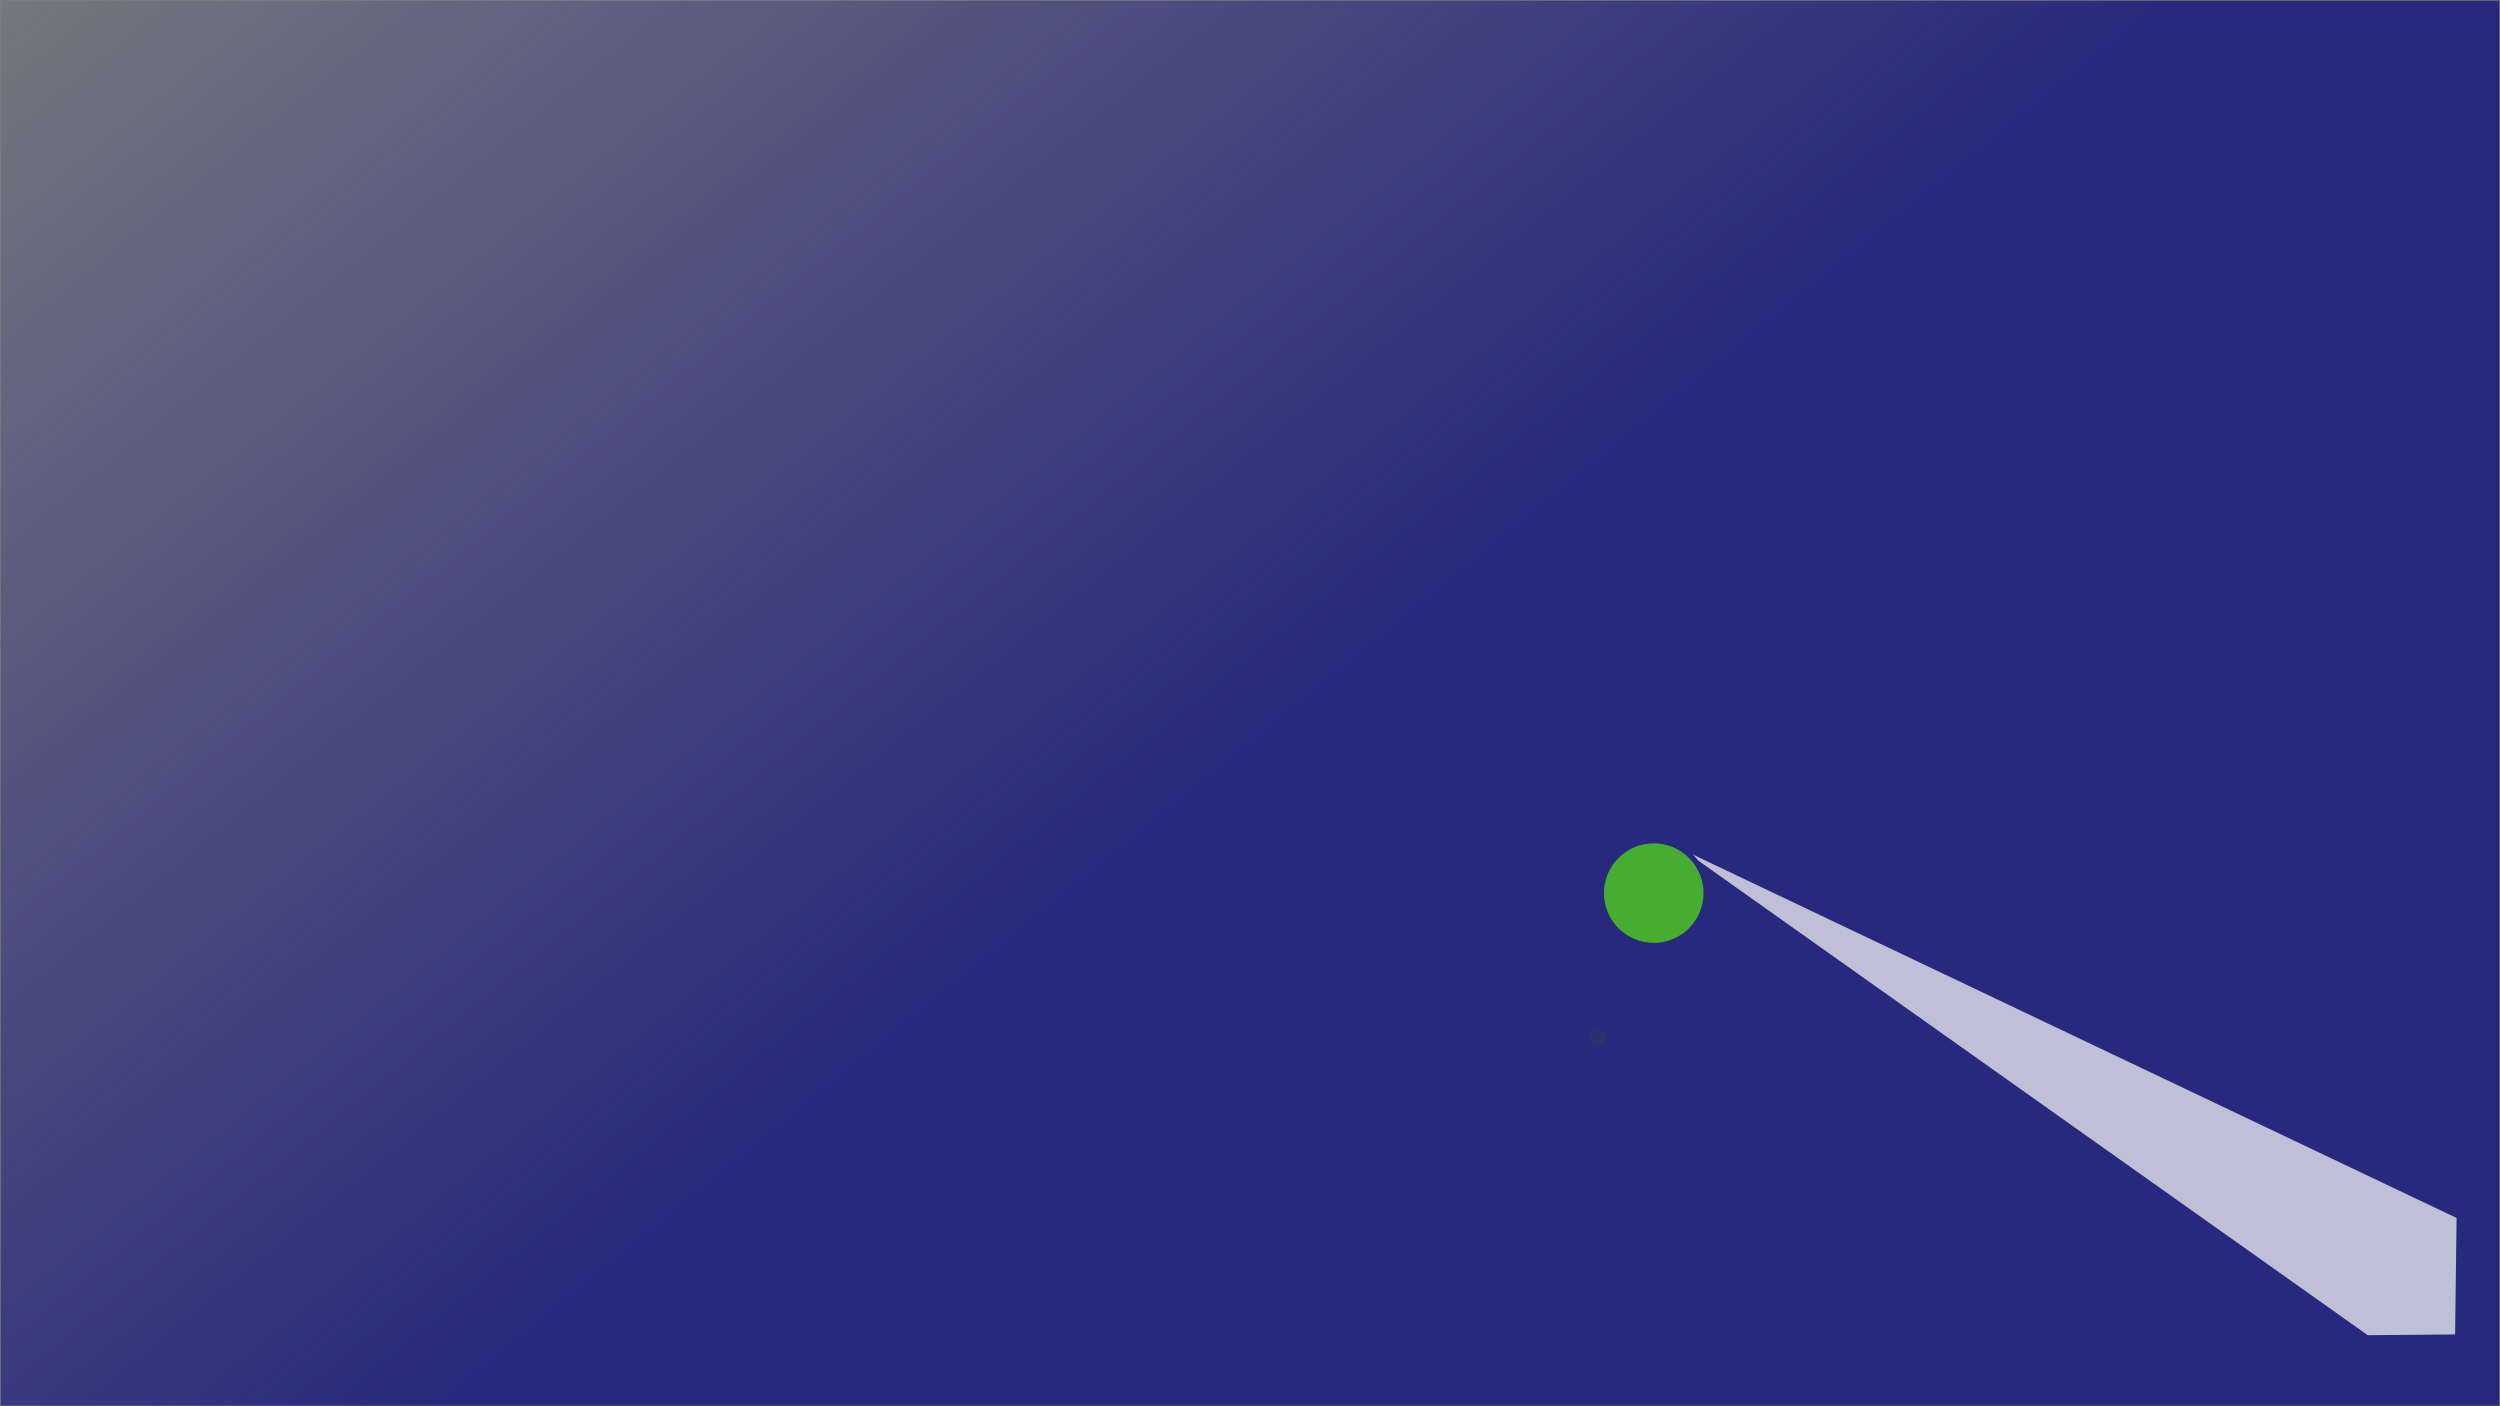 <?xml version="1.0" encoding="UTF-8" standalone="no"?>
<!-- Created with Inkscape (http://www.inkscape.org/) -->

<svg
   xmlns:dc="http://purl.org/dc/elements/1.1/"
   xmlns:cc="http://creativecommons.org/ns#"
   xmlns:rdf="http://www.w3.org/1999/02/22-rdf-syntax-ns#"
   xmlns:svg="http://www.w3.org/2000/svg"
   xmlns="http://www.w3.org/2000/svg"
   xmlns:xlink="http://www.w3.org/1999/xlink"
   xmlns:sodipodi="http://sodipodi.sourceforge.net/DTD/sodipodi-0.dtd"
   xmlns:inkscape="http://www.inkscape.org/namespaces/inkscape"
   width="508mm"
   height="285.75mm"
   viewBox="0 0 508 285.75"
   version="1.1"
   id="svg5155"
   inkscape:version="0.92.3 (2405546, 2018-03-11)"
   sodipodi:docname="bliss_logo_screen.svg"
   inkscape:export-filename="/home/linus/Documents/work/bcu/bliss_webinar/bliss/bliss_logo_screen.png"
   inkscape:export-xdpi="96.091377"
   inkscape:export-ydpi="96.091377">
  <rect x="0" y="0" width="508" height="285.75" fill="#808080" stroke="none"/>
  <defs
     id="defs5149">
    <linearGradient
       inkscape:collect="always"
       id="linearGradient5739">
      <stop
         style="stop-color:#272a7c;stop-opacity:1;"
         offset="0"
         id="stop5735" />
      <stop
         style="stop-color:#272a7c;stop-opacity:0;"
         offset="1"
         id="stop5737" />
    </linearGradient>
    <linearGradient
       inkscape:collect="always"
       id="linearGradient5167">
      <stop
         style="stop-color:#e6e6e6;stop-opacity:1;"
         offset="0"
         id="stop5163" />
      <stop
         style="stop-color:#e6e6e6;stop-opacity:0;"
         offset="1"
         id="stop5165" />
    </linearGradient>
    <linearGradient
       inkscape:collect="always"
       xlink:href="#linearGradient5167"
       id="linearGradient5169"
       x1="0.125"
       y1="11.375"
       x2="507.875"
       y2="296.875"
       gradientUnits="userSpaceOnUse" />
    <linearGradient
       inkscape:collect="always"
       xlink:href="#linearGradient5739"
       id="linearGradient5741"
       x1="204.566"
       y1="203.519"
       x2="8.454"
       y2="-37.624"
       gradientUnits="userSpaceOnUse" />
    <clipPath
       clipPathUnits="userSpaceOnUse"
       id="clipPath176">
      <path
         d="M 0,841.89 H 595.28 V 0 H 0 Z"
         id="path178"
         inkscape:connector-curvature="0" />
    </clipPath>
    <clipPath
       clipPathUnits="userSpaceOnUse"
       id="clipPath200">
      <path
         d="M 284.958,234.64 H 416.084 V 152.515 H 284.958 Z"
         id="path202"
         inkscape:connector-curvature="0" />
    </clipPath>
    <clipPath
       clipPathUnits="userSpaceOnUse"
       id="clipPath216">
      <path
         d="m 276.334,247.677 h 17.333 V 233.16 h -17.333 z"
         id="path218"
         inkscape:connector-curvature="0" />
    </clipPath>
    <clipPath
       clipPathUnits="userSpaceOnUse"
       id="clipPath232">
      <path
         d="m 254.667,247.719 h 19.5 v -26.042 h -19.5 z"
         id="path234"
         inkscape:connector-curvature="0" />
    </clipPath>
    <clipPath
       clipPathUnits="userSpaceOnUse"
       id="clipPath252">
      <path
         d="m 248.208,227.348 h 33.167 v -19 h -33.167 z"
         id="path254"
         inkscape:connector-curvature="0" />
    </clipPath>
    <clipPath
       clipPathUnits="userSpaceOnUse"
       id="clipPath184-7">
      <path
         inkscape:connector-curvature="0"
         d="m 282.299,241.515 h 22.293 v -8.079 h -22.293 z"
         id="path186-5" />
    </clipPath>
    <clipPath
       clipPathUnits="userSpaceOnUse"
       id="clipPath6036">
      <use
         x="0"
         y="0"
         xlink:href="#g6032"
         id="use6038"
         width="100%"
         height="100%" />
    </clipPath>
  </defs>
  <sodipodi:namedview
     id="base"
     pagecolor="#ffffff"
     bordercolor="#666666"
     borderopacity="1.0"
     inkscape:pageopacity="0.0"
     inkscape:pageshadow="2"
     inkscape:zoom="0.68854167"
     inkscape:cx="960"
     inkscape:cy="649.09659"
     inkscape:document-units="mm"
     inkscape:current-layer="layer1"
     showgrid="false"
     inkscape:window-width="1920"
     inkscape:window-height="1043"
     inkscape:window-x="0"
     inkscape:window-y="0"
     inkscape:window-maximized="1" />
  <g
     inkscape:label="Layer 1"
     inkscape:groupmode="layer"
     id="layer1"
     transform="translate(0,-11.25)">
    <rect
       style="fill:url(#linearGradient5741);fill-opacity:1;stroke:none;stroke-width:0.272;stroke-opacity:1;opacity:1"
       id="rect5171"
       width="507.728"
       height="285.478"
       x="0.136"
       y="11.386" />
    <g
       id="g6034"
       clip-path="url(#clipPath6036)"
       transform="matrix(3.667,0,0,3.667,-763.842,-618.151)">
      <g
         inkscape:label="Clip"
         id="g6032">
        <path
           id="path206"
           d="m 158.719,-113.094 c -7.864,-0.02 -15.771,0.292 -23.594,0.062 6.614,31.94 13.234,63.902 19.844,95.844 L 177.75,-17.125 c 8.845,-0.041 19.47,-0.731 23.906,-9.812 5.47,-12.182 1.298,-29.652 -11.719,-35.188 -6.691,-0.718 -0.016,-3.091 2.531,-4.125 8.063,-5.315 8.292,-16.257 6.5,-24.781 -0.729,-9.447 -7.697,-17.694 -16.844,-20.094 -7.717,-1.59 -15.543,-1.949 -23.406,-1.969 z m 99.188,1.188 c -1.162,-0.032 -2.317,0.023 -3.438,0.156 -4.921,2.199 -16.535,-3.426 -16.656,4.188 4.539,-0.036 9.088,0.055 13.625,0.031 7.031,-0.508 17.7,-0.634 18.656,8.594 2.753,9.84 -9.113,10.602 -15.844,9.688 -7.526,-1.146 -14.639,5.176 -11.906,12.875 0.036,9.672 10,15.361 18.812,14.406 3.786,-1.849 18.609,2.909 16.875,-4.375 -3.395,-0.016 -6.795,0.032 -10.188,-0.094 -6.811,0.005 -17.219,1.772 -19.938,-6.5 -4.575,-8.397 4.153,-13.892 11.906,-11.719 8.281,1.832 18.324,-4.201 15.062,-13.594 -0.295,-9.092 -8.833,-13.431 -16.969,-13.656 z m -43.344,0.25 c -5.426,0.118 -10.975,3.335 -10.969,9.406 2.573,20.361 6.286,40.575 9.344,60.875 h 5.312 l -1.969,-12.375 c -2.321,-15.388 -5.135,-30.735 -7.062,-46.156 -2.315,-9.177 12.588,-4.397 10.531,-10.812 -1.574,-0.652 -3.379,-0.977 -5.188,-0.938 z m 12.438,0.062 c -0.545,0.042 -1.185,0.174 -1.875,0.406 l 7.75,48.75 h 5.312 l -6.625,-41.875 c -0.274,-3.567 -0.747,-7.576 -4.562,-7.281 z m 65.5,0.625 c -4.915,2.223 -16.509,-3.392 -16.625,4.219 4.539,-0.036 9.057,0.055 13.594,0.031 7.025,-0.503 17.726,-0.658 18.688,8.562 2.74,9.83 -9.142,10.612 -15.875,9.688 -7.537,-1.175 -14.605,5.172 -11.875,12.875 9.1e-4,9.682 9.967,15.366 18.781,14.406 3.784,-1.88 18.628,2.923 16.875,-4.375 -3.387,-0.015 -6.772,0.032 -10.156,-0.094 -6.814,0.006 -17.216,1.773 -19.938,-6.5 -4.763,-8.764 4.666,-13.894 12.469,-11.688 8.367,1.822 17.835,-4.935 14.406,-14 -0.482,-10.231 -11.529,-14.143 -20.344,-13.125 z m -56.094,59.406 c -2.876,0.844 -3.01,7.538 0.312,9.531 6.099,1.328 4.159,-4.132 3.438,-8.031 -1.538,-1.408 -2.791,-1.781 -3.75,-1.5 z"
           style="fill:#e6e6e6;fill-opacity:1;fill-rule:nonzero"
           inkscape:original="M 158.71875 -113.09375 C 150.85506 -113.11365 142.94765 -112.80203 135.125 -113.03125 C 141.73933 -81.090866 148.35863 -49.128787 154.96875 -17.1875 L 177.75 -17.125 C 186.59461 -17.166395 197.22021 -17.855506 201.65625 -26.9375 C 207.12578 -39.11955 202.95379 -56.589892 189.9375 -62.125 C 183.2462 -62.843241 189.92137 -65.216082 192.46875 -66.25 C 200.53219 -71.565457 200.76069 -82.507192 198.96875 -91.03125 C 198.24012 -100.47836 191.27196 -108.72522 182.125 -111.125 C 174.40762 -112.71528 166.58244 -113.07385 158.71875 -113.09375 z M 257.90625 -111.90625 C 256.74395 -111.93836 255.58973 -111.88338 254.46875 -111.75 C 249.54738 -109.55115 237.934 -115.17573 237.8125 -107.5625 C 242.35162 -107.5988 246.90035 -107.50735 251.4375 -107.53125 C 258.46856 -108.0389 269.13762 -108.16484 270.09375 -98.9375 C 272.84642 -89.097631 260.98089 -88.33537 254.25 -89.25 C 246.72444 -90.396382 239.61079 -84.074492 242.34375 -76.375 C 242.3796 -66.702691 252.34423 -61.013514 261.15625 -61.96875 C 264.94197 -63.817331 279.76533 -59.059754 278.03125 -66.34375 C 274.63624 -66.35934 271.23661 -66.312072 267.84375 -66.4375 C 261.03318 -66.432631 250.62456 -64.665818 247.90625 -72.9375 C 243.33114 -81.334167 252.05895 -86.829317 259.8125 -84.65625 C 268.09385 -82.823825 278.1367 -88.857638 274.875 -98.25 C 274.57989 -107.342 266.04238 -111.68146 257.90625 -111.90625 z M 214.5625 -111.65625 C 209.13629 -111.53859 203.58775 -108.32122 203.59375 -102.25 C 206.16709 -81.889028 209.87969 -61.675433 212.9375 -41.375 L 218.25 -41.375 L 216.28125 -53.75 C 213.9604 -69.137853 211.14661 -84.485119 209.21875 -99.90625 C 206.90375 -109.0836 221.80677 -104.30305 219.75 -110.71875 C 218.17564 -111.37078 216.37124 -111.69547 214.5625 -111.65625 z M 227 -111.59375 C 226.45494 -111.55161 225.81539 -111.41977 225.125 -111.1875 L 232.875 -62.4375 L 238.1875 -62.4375 L 231.5625 -104.3125 C 231.28881 -107.87974 230.8154 -111.88875 227 -111.59375 z M 292.5 -110.96875 C 287.58461 -108.7457 275.99133 -114.36113 275.875 -106.75 C 280.41408 -106.7862 284.93164 -106.69485 289.46875 -106.71875 C 296.49341 -107.22164 307.19457 -107.37672 308.15625 -98.15625 C 310.89658 -88.326667 299.01388 -87.544569 292.28125 -88.46875 C 284.74391 -89.643497 277.67615 -83.296618 280.40625 -75.59375 C 280.40716 -65.911668 290.37353 -60.228218 299.1875 -61.1875 C 302.97164 -63.067303 317.81537 -58.264901 316.0625 -65.5625 C 312.67582 -65.57798 309.29078 -65.530982 305.90625 -65.65625 C 299.09241 -65.649854 288.69034 -63.883301 285.96875 -72.15625 C 281.20618 -80.919819 290.63453 -86.050217 298.4375 -83.84375 C 306.80452 -82.021457 316.27279 -88.778971 312.84375 -97.84375 C 312.36172 -108.07521 301.31472 -111.98712 292.5 -110.96875 z M 236.40625 -51.5625 C 233.53028 -50.718616 233.39596 -44.02464 236.71875 -42.03125 C 242.81805 -40.703465 240.87809 -46.163084 240.15625 -50.0625 C 238.6186 -51.470739 237.36491 -51.843795 236.40625 -51.5625 z "
           inkscape:radius="0"
           sodipodi:type="inkscape:offset"
           transform="matrix(0.331,0,0,-0.331,240.043,208.797)" />
        <path
           sodipodi:nodetypes="cccccccccccsccccccscccscccccccccccsccccccsscccccsccccccccscccccccsscccccccccccccscccccccccccccccccccccccccccccccccccccccccscccccssccccccscccccccscccccssccccccccccsccsccccccscsccccccccccccccccccsscccscccccsccccscccccssccccccsccccccccccccccccccccccccccsccccccsscccsccccccsccccscccccssccccccsccccssccccssssccsssccccsscc"
           id="path3703"
           inkscape:connector-curvature="0"
           d="m 284.2,246.694 0.124,-0.599 0.889,-4.32 c 0.082,-0.324 0.168,-0.807 0.258,-1.189 l 0.892,-4.314 4.523,-21.865 0.072,-0.393 h 0.403 c 2.68,-0.005 5.361,-0.031 8.041,-0.031 l -0.047,-0.003 c 3.029,0.052 5.259,0.556 6.584,1.819 1.376,1.283 2.093,3.15 2.093,5.429 0,0.829 -0.056,1.62 -0.176,2.367 v 0.01 c -0.274,1.61 -0.967,3.048 -2.057,4.289 -0.753,0.86 -1.683,1.501 -2.749,1.943 1.034,0.456 1.851,1.053 2.418,1.819 0.003,0.004 0.007,0.007 0.01,0.01 0.836,1.068 1.22,2.563 1.22,4.434 0,0.891 -0.093,1.848 -0.269,2.873 -5.3e-4,0.004 5.3e-4,0.007 0,0.01 -0.449,2.859 -1.763,4.986 -3.907,6.212 -2.134,1.206 -5.193,1.499 -8.899,1.499 h -8.816 -0.61 z m 40.556,-0.424 c -0.842,0 -1.964,-0.034 -3.39,-0.114 -1.411,-0.061 -2.336,-0.125 -2.853,-0.217 l -0.475,-0.093 0.072,-0.475 0.165,-1.054 0.072,-0.424 h 0.424 6.449 c 1.206,0 2.09,-0.171 2.635,-0.455 0.512,-0.272 0.872,-0.841 1.034,-1.86 l 0.124,-0.785 c 0.114,-0.722 -0.02,-1.123 -0.362,-1.426 h -0.01 v -0.01 c -0.335,-0.314 -0.981,-0.527 -2.005,-0.527 h -2.181 c -1.637,0 -2.903,-0.3 -3.772,-0.992 -0.904,-0.721 -1.189,-1.945 -0.951,-3.452 v -0.01 l 0.134,-0.816 c 0.251,-1.587 0.927,-2.814 2.026,-3.586 1.12,-0.791 2.66,-1.147 4.599,-1.147 0.858,0 1.878,0.033 3.059,0.114 0.004,2.2e-4 0.006,-2.3e-4 0.01,0 1.186,0.061 2.102,0.142 2.76,0.248 l 0.496,0.083 -0.083,0.486 -0.176,1.085 -0.062,0.424 h -0.424 -6.056 c -1.166,0 -2.025,0.2 -2.584,0.548 -0.004,0.002 -0.007,0.008 -0.01,0.01 -0.503,0.333 -0.848,0.916 -1.003,1.891 l -0.114,0.692 v 0.01 c -0.071,0.45 -0.053,0.794 0.01,1.034 0.063,0.24 0.156,0.372 0.31,0.475 0.403,0.236 1.164,0.403 2.274,0.403 h 2.212 c 1.505,0 2.715,0.357 3.535,1.158 v 0.01 c 0.002,0.001 0.009,-0.001 0.01,0 0.845,0.787 1.144,1.957 0.93,3.307 l -0.165,1.023 c -0.256,1.615 -0.996,2.849 -2.201,3.514 v -0.01 c -1.147,0.644 -2.635,0.941 -4.465,0.941 z m -13.911,-0.145 c -1.427,0 -2.57,-0.432 -3.225,-1.354 v -0.01 -0.01 c -0.646,-0.977 -0.722,-2.421 -0.413,-4.372 l 2.842,-17.952 0.072,-0.424 h 0.424 1.747 0.589 l -0.093,0.579 -2.811,17.766 c -0.156,0.98 -0.181,1.725 -0.103,2.17 0.082,0.468 0.232,0.704 0.403,0.827 0.209,0.151 0.562,0.276 1.065,0.331 l 0.01,0.01 1.716,0.207 0.506,0.062 -0.072,0.517 -0.207,1.24 -0.062,0.413 h -0.424 -1.964 z m 3.152,-0.031 0.093,-0.579 2.563,-16.133 0.062,-0.413 h 0.424 1.757 0.579 l -0.093,0.568 -2.553,16.133 -0.062,0.424 h -0.424 -1.767 z m 23.347,-0.072 c -0.843,0 -1.982,-0.055 -3.4,-0.134 v 0.01 c -1.411,-0.061 -2.327,-0.135 -2.842,-0.227 l -0.475,-0.083 0.072,-0.486 0.165,-1.054 0.062,-0.424 h 0.424 6.449 c 1.201,0 2.09,-0.174 2.635,-0.455 0.002,-0.001 0.008,0.001 0.01,0 0.511,-0.275 0.863,-0.825 1.023,-1.84 l 0.124,-0.785 c 0.114,-0.722 -0.02,-1.134 -0.362,-1.437 -0.337,-0.316 -0.993,-0.537 -2.015,-0.537 h -2.181 c -1.635,0 -2.902,-0.299 -3.772,-0.992 -0.907,-0.723 -1.179,-1.957 -0.941,-3.462 l 0.124,-0.806 c 0.25,-1.581 0.922,-2.823 2.015,-3.597 v -0.01 c 0.002,-0.001 0.008,0.001 0.01,0 1.119,-0.788 2.664,-1.147 4.599,-1.147 0.864,0 1.885,0.043 3.07,0.124 1.19,0.061 2.096,0.141 2.76,0.248 l 0.486,0.072 -0.072,0.496 -0.176,1.085 -0.062,0.424 h -0.424 -6.056 c -1.173,0 -2.025,0.207 -2.584,0.558 -0.509,0.331 -0.857,0.919 -1.013,1.902 l -0.114,0.692 c -0.071,0.448 -0.054,0.794 0.01,1.034 0.065,0.24 0.166,0.371 0.32,0.475 0.4,0.234 1.162,0.393 2.274,0.393 h 2.212 c 1.507,0 2.716,0.369 3.535,1.168 0.003,0.003 0.007,0.007 0.01,0.01 0.843,0.785 1.144,1.947 0.93,3.297 v 0.01 l -0.165,1.023 c -5.3e-4,0.003 5.2e-4,0.007 0,0.01 -0.257,1.61 -0.998,2.84 -2.201,3.504 -1.147,0.644 -2.635,0.941 -4.465,0.941 z m -51.924,-0.32 h 8.206 c 3.648,3e-5 6.582,-0.34 8.413,-1.375 1.876,-1.072 3.007,-2.857 3.421,-5.509 0.168,-0.981 0.248,-1.889 0.248,-2.718 0,-1.742 -0.361,-3.007 -1.013,-3.834 l -0.01,-0.01 c -0.632,-0.86 -1.709,-1.523 -3.307,-1.964 l 0.031,-0.961 c 1.517,-0.325 2.7,-1.027 3.638,-2.098 0.979,-1.115 1.586,-2.359 1.829,-3.793 0.11,-0.69 0.165,-1.432 0.165,-2.212 0,-2.088 -0.585,-3.608 -1.736,-4.682 -1.07,-1.02 -3.205,-1.571 -6.398,-1.571 h -0.496 l -6.635,0.031 -5.354,25.859 -0.01,0.062 -0.021,0.052 -0.062,0.124 0.041,0.01 -0.093,0.434 -0.858,4.155 z m 39.336,-0.424 c 1.721,0 3.042,-0.28 3.979,-0.806 h 0.01 c 0.916,-0.505 1.471,-1.39 1.695,-2.801 l 0.165,-1.023 c 0.182,-1.145 -0.039,-1.894 -0.63,-2.439 h -0.01 v -0.01 c -0.575,-0.566 -1.497,-0.878 -2.853,-0.878 h -2.212 c -1.217,0 -2.142,-0.154 -2.811,-0.558 l -0.01,-0.01 h -0.01 c -0.357,-0.24 -0.6,-0.616 -0.713,-1.044 -0.113,-0.427 -0.106,-0.907 -0.021,-1.447 l 0.103,-0.692 v -0.01 c 0.183,-1.157 0.651,-2.056 1.447,-2.573 h 0.01 c 0.787,-0.495 1.833,-0.713 3.121,-0.713 h 5.633 l 0.021,-0.145 c -0.577,-0.075 -1.218,-0.147 -2.17,-0.196 h -0.01 c -1.168,-0.08 -2.164,-0.114 -2.997,-0.114 -1.815,0 -3.151,0.339 -4.031,0.961 -0.854,0.6 -1.391,1.534 -1.612,2.935 v 0.01 l -0.134,0.816 c -0.209,1.319 0.025,2.072 0.589,2.522 0.602,0.479 1.642,0.775 3.152,0.775 h 2.181 c 1.15,0 2.062,0.218 2.677,0.785 0.003,0.003 0.007,0.007 0.01,0.01 0.606,0.545 0.819,1.388 0.672,2.315 l -0.124,0.785 c -0.19,1.2 -0.696,2.129 -1.55,2.584 h -0.01 c -0.775,0.403 -1.795,0.568 -3.09,0.568 h -6.025 l -0.021,0.114 c 0.477,0.059 1.086,0.116 2.232,0.165 h 0.01 c 1.414,0.079 2.525,0.114 3.338,0.114 z m -13.911,-0.145 h 1.54 l 0.052,-0.31 -1.199,-0.155 h -0.01 c -0.605,-0.067 -1.124,-0.224 -1.53,-0.517 -0.446,-0.32 -0.697,-0.846 -0.806,-1.468 -0.113,-0.644 -0.061,-1.454 0.103,-2.491 l 2.718,-17.198 h -0.744 l -2.78,17.539 c -0.29,1.832 -0.142,3.058 0.248,3.659 0.003,0.004 0.007,0.006 0.01,0.01 0.436,0.605 1.169,0.93 2.398,0.93 z m 4.32,-0.031 h 0.744 l 2.398,-15.141 h -0.744 z m 22.18,-0.072 c 1.721,0 3.042,-0.29 3.979,-0.816 0.916,-0.505 1.482,-1.39 1.705,-2.801 l 0.165,-1.034 c 0.182,-1.146 -0.037,-1.872 -0.63,-2.418 l -0.01,-0.01 h -0.01 c -0.576,-0.568 -1.489,-0.899 -2.842,-0.899 h -2.212 c -1.215,0 -2.139,-0.142 -2.811,-0.548 l -0.01,-0.01 h -0.01 c -0.356,-0.24 -0.608,-0.616 -0.723,-1.044 -0.115,-0.427 -0.116,-0.906 -0.031,-1.447 v -0.01 l 0.124,-0.682 c 5.3e-4,-0.003 -5.3e-4,-0.007 0,-0.01 0.184,-1.152 0.654,-2.058 1.447,-2.573 h 0.01 c 0.787,-0.495 1.823,-0.713 3.111,-0.713 h 5.622 l 0.031,-0.145 c -0.574,-0.072 -1.206,-0.147 -2.16,-0.196 h -0.01 c -1.17,-0.08 -2.178,-0.124 -3.008,-0.124 -1.815,0 -3.151,0.35 -4.031,0.972 -0.85,0.597 -1.39,1.54 -1.612,2.935 v 0.01 l -0.124,0.806 c -0.209,1.321 0.018,2.085 0.579,2.532 0.6,0.478 1.64,0.775 3.152,0.775 h 2.181 c 1.155,0 2.064,0.228 2.677,0.796 v 0.01 c 0.61,0.545 0.829,1.386 0.682,2.315 l -0.124,0.785 c -0.19,1.2 -0.689,2.11 -1.54,2.563 h -0.01 c -0.775,0.403 -1.805,0.568 -3.101,0.568 h -6.015 l -0.021,0.114 c 0.475,0.059 1.077,0.126 2.222,0.176 h 0.01 c 1.415,0.08 2.539,0.124 3.349,0.124 z M 317.914,226.272 c -0.244,0 -0.519,-0.094 -0.692,-0.3 -0.174,-0.207 -0.21,-0.496 -0.176,-0.723 v -0.01 l 0.341,-2.139 c 0.037,-0.232 0.136,-0.473 0.331,-0.641 0.195,-0.167 0.458,-0.238 0.692,-0.238 h 1.168 c 0.227,0 0.518,0.089 0.682,0.32 0.164,0.231 0.169,0.493 0.134,0.713 l -0.341,2.15 c -0.035,0.219 -0.113,0.435 -0.289,0.61 -0.177,0.174 -0.434,0.258 -0.661,0.258 z m 0.134,-0.992 h 1.013 c 0.003,-0.008 0.003,0.012 0.01,-0.031 l 0.32,-2.036 h -0.982 c -0.069,0 -0.06,0.016 -0.041,0 0.018,-0.016 0.011,-0.03 0,0.041 z"
           style="color:#000000;font-style:normal;font-variant:normal;font-weight:normal;font-stretch:normal;font-size:medium;line-height:normal;font-family:Sans;-inkscape-font-specification:Sans;text-indent:0;text-align:start;text-decoration:none;text-decoration-line:none;letter-spacing:normal;word-spacing:normal;text-transform:none;writing-mode:lr-tb;direction:ltr;baseline-shift:baseline;text-anchor:start;display:inline;overflow:visible;visibility:visible;fill:#e6e6e6;fill-opacity:1;fill-rule:nonzero;stroke:none;stroke-width:0;marker:none;enable-background:accumulate" />
        <path
           sodipodi:nodetypes="cccccccccccsccccsc"
           inkscape:connector-curvature="0"
           id="path170-3"
           d="m 297.086,227.85 c -1.909,0.018 -3.257,1.621 -4.266,3.053 -1.417,1.538 -3.173,2.717 -4.742,4.093 -0.68,0.729 -1.893,1.207 -2.074,2.252 0.516,1.248 -0.653,1.979 -1.389,2.766 -1.84,1.899 -3.824,3.691 -5.381,5.839 -0.496,0.554 -0.74,1.761 0.304,1.708 0.323,0.304 0.565,0.306 0.474,0.821 0.958,-0.328 1.738,-1.074 2.55,-1.675 2.061,-1.695 3.75,-3.799 5.839,-5.458 1.764,-1.351 3.971,-1.839 5.955,-2.748 0.729,-0.411 1.389,-0.948 1.928,-1.583 0.656,-0.774 1.132,-1.694 1.328,-2.709 0.376,-1.233 0.262,-2.697 1.019,-3.747 1.069,-0.283 2.187,-0.467 3.258,-0.703 -0.897,-0.143 -1.793,-0.285 -2.679,-0.488 -0.027,-0.41 -0.243,-0.721 -0.547,-0.946 -0.442,-0.327 -1.071,-0.473 -1.578,-0.476 z"
           style="fill:#46ac32;fill-opacity:1;fill-rule:nonzero;stroke:#272a7c;stroke-width:0.291;stroke-miterlimit:4;stroke-dasharray:none;stroke-opacity:1" />
        <g
           transform="matrix(0.331,0,0,-0.331,206.705,296.109)"
           id="g172">
          <g
             clip-path="url(#clipPath176)"
             id="g174">
            <g
               id="g196">
              <g
                 id="g198" />
              <g
                 id="g204">
                <g
                   style="opacity:0.7"
                   id="g206"
                   clip-path="url(#clipPath200)">
                  <g
                     id="g208"
                     transform="translate(284.959,234.64)">
                    <path
                       sodipodi:nodetypes="ccccc"
                       inkscape:connector-curvature="0"
                       id="path210"
                       style="fill:#ffffff;fill-opacity:1;fill-rule:nonzero;stroke:none"
                       d="M 1.697,-0.919 116.25,-82.125 130.875,-82 l 0.25,19.5 z" />
                  </g>
                </g>
              </g>
            </g>
            <g
               id="g212">
              <g
                 id="g214" />
              <g
                 id="g220">
                <g
                   style="opacity:0.5"
                   id="g222"
                   clip-path="url(#clipPath216)">
                  <g
                     id="g224"
                     transform="translate(293.668,245.848)" />
                </g>
              </g>
            </g>
            <g
               transform="matrix(1.048,0,0,1,-13.146,0)"
               id="g228">
              <g
                 id="g230" />
              <g
                 id="g236">
                <g
                   style="opacity:0.5"
                   id="g238"
                   clip-path="url(#clipPath232)">
                  <g
                     id="g240"
                     transform="translate(274.166,221.677)">
                    <path
                       sodipodi:nodetypes="ccccc"
                       inkscape:connector-curvature="0"
                       id="path242"
                       style="fill:#272a7c;fill-opacity:1;fill-rule:nonzero;stroke:none"
                       d="M -0.354,0.707 -19.5,18.083 l 1.667,7.875 9.25,0.084 z" />
                  </g>
                </g>
              </g>
            </g>
            <g
               transform="translate(273.687,202.39)"
               id="g244">
              <path
                 inkscape:connector-curvature="0"
                 id="path246"
                 style="fill:#283172;fill-opacity:1;fill-rule:nonzero;stroke:none"
                 d="m 0,0 c 0,-0.76 -0.615,-1.375 -1.375,-1.375 -0.76,0 -1.375,0.615 -1.375,1.375 0,0.76 0.615,1.375 1.375,1.375 C -0.615,1.375 0,0.76 0,0" />
            </g>
            <g
               style="fill:#0000ff"
               transform="matrix(1.024,0,0,1,-6.752,0)"
               id="g248">
              <g
                 style="fill:#0000ff"
                 id="g250" />
              <g
                 style="fill:#0000ff"
                 id="g256">
                <g
                   style="opacity:0.8;fill:#0000ff"
                   id="g258"
                   clip-path="url(#clipPath252)">
                  <g
                     style="fill:#0000ff"
                     id="g260"
                     transform="translate(281.375,217.057)">
                    <path
                       sodipodi:nodetypes="cccc"
                       inkscape:connector-curvature="0"
                       id="path262"
                       style="fill:#272a7c;fill-opacity:1;fill-rule:nonzero;stroke:none"
                       d="M -0.849,0.636 -33.167,-8.709 l 3.917,19 z" />
                  </g>
                </g>
              </g>
            </g>
            <g
               transform="translate(294.517,226.111)"
               id="g268" />
            <g
               transform="translate(352.859,370.326)"
               id="g312" />
            <g
               style="fill:#0000ff"
               id="g180"
               transform="matrix(1.044,0,0,1,-13.602,0.362)">
              <g
                 style="fill:#0000ff"
                 id="g182" />
              <g
                 style="fill:#0000ff"
                 transform="rotate(2.252,293.445,237.475)"
                 id="g188">
                <g
                   style="opacity:0.8;fill:#0000ff"
                   id="g190"
                   clip-path="url(#clipPath184-7)">
                  <g
                     style="fill:#0000ff"
                     id="g192"
                     transform="translate(282.299,235.185)">
                    <path
                       sodipodi:nodetypes="ccccc"
                       inkscape:connector-curvature="0"
                       id="path194"
                       style="fill:#272a7c;fill-opacity:1;fill-rule:nonzero;stroke:none"
                       d="M -0.133,0.076 18.207,6.329 c 0,0 1.421,-1.484 2.543,-3.662 1.269,-2.463 1.542,-4.417 1.542,-4.417 z" />
                  </g>
                </g>
              </g>
            </g>
            <g
               style="stroke:#ffffff;stroke-width:0.88;stroke-miterlimit:4;stroke-dasharray:none;stroke-opacity:1"
               transform="translate(290.453,227.911)"
               id="g272">
              <path
                 sodipodi:nodetypes="cssssc"
                 inkscape:connector-curvature="0"
                 id="path274"
                 style="fill:#46ac32;fill-opacity:1;fill-rule:nonzero;stroke:#272a7c;stroke-width:0.88;stroke-miterlimit:4;stroke-dasharray:none;stroke-opacity:1"
                 d="m 0,-1.388 c 0,-4.846 -3.93,-8.775 -8.775,-8.775 -4.846,0 -8.776,3.929 -8.776,8.775 0,4.847 3.93,8.775 8.776,8.775 2.81,0 5.312,-1.321 6.919,-3.377 C -0.693,2.521 0,0.648 0,-1.388" />
            </g>
          </g>
        </g>
        <path
           sodipodi:nodetypes="ccccc"
           inkscape:connector-curvature="0"
           id="path226"
           style="opacity:0.5;fill:#272a7c;fill-opacity:1;fill-rule:nonzero;stroke:none;stroke-width:0.331"
           d="m 301.97,214.412 c 0,0 -1.037,-0.205 -1.99,-0.235 -1.052,-0.081 -2.067,0.006 -2.067,0.006 l -0.39,5.316 z" />
      </g>
    </g>
  </g>
</svg>
